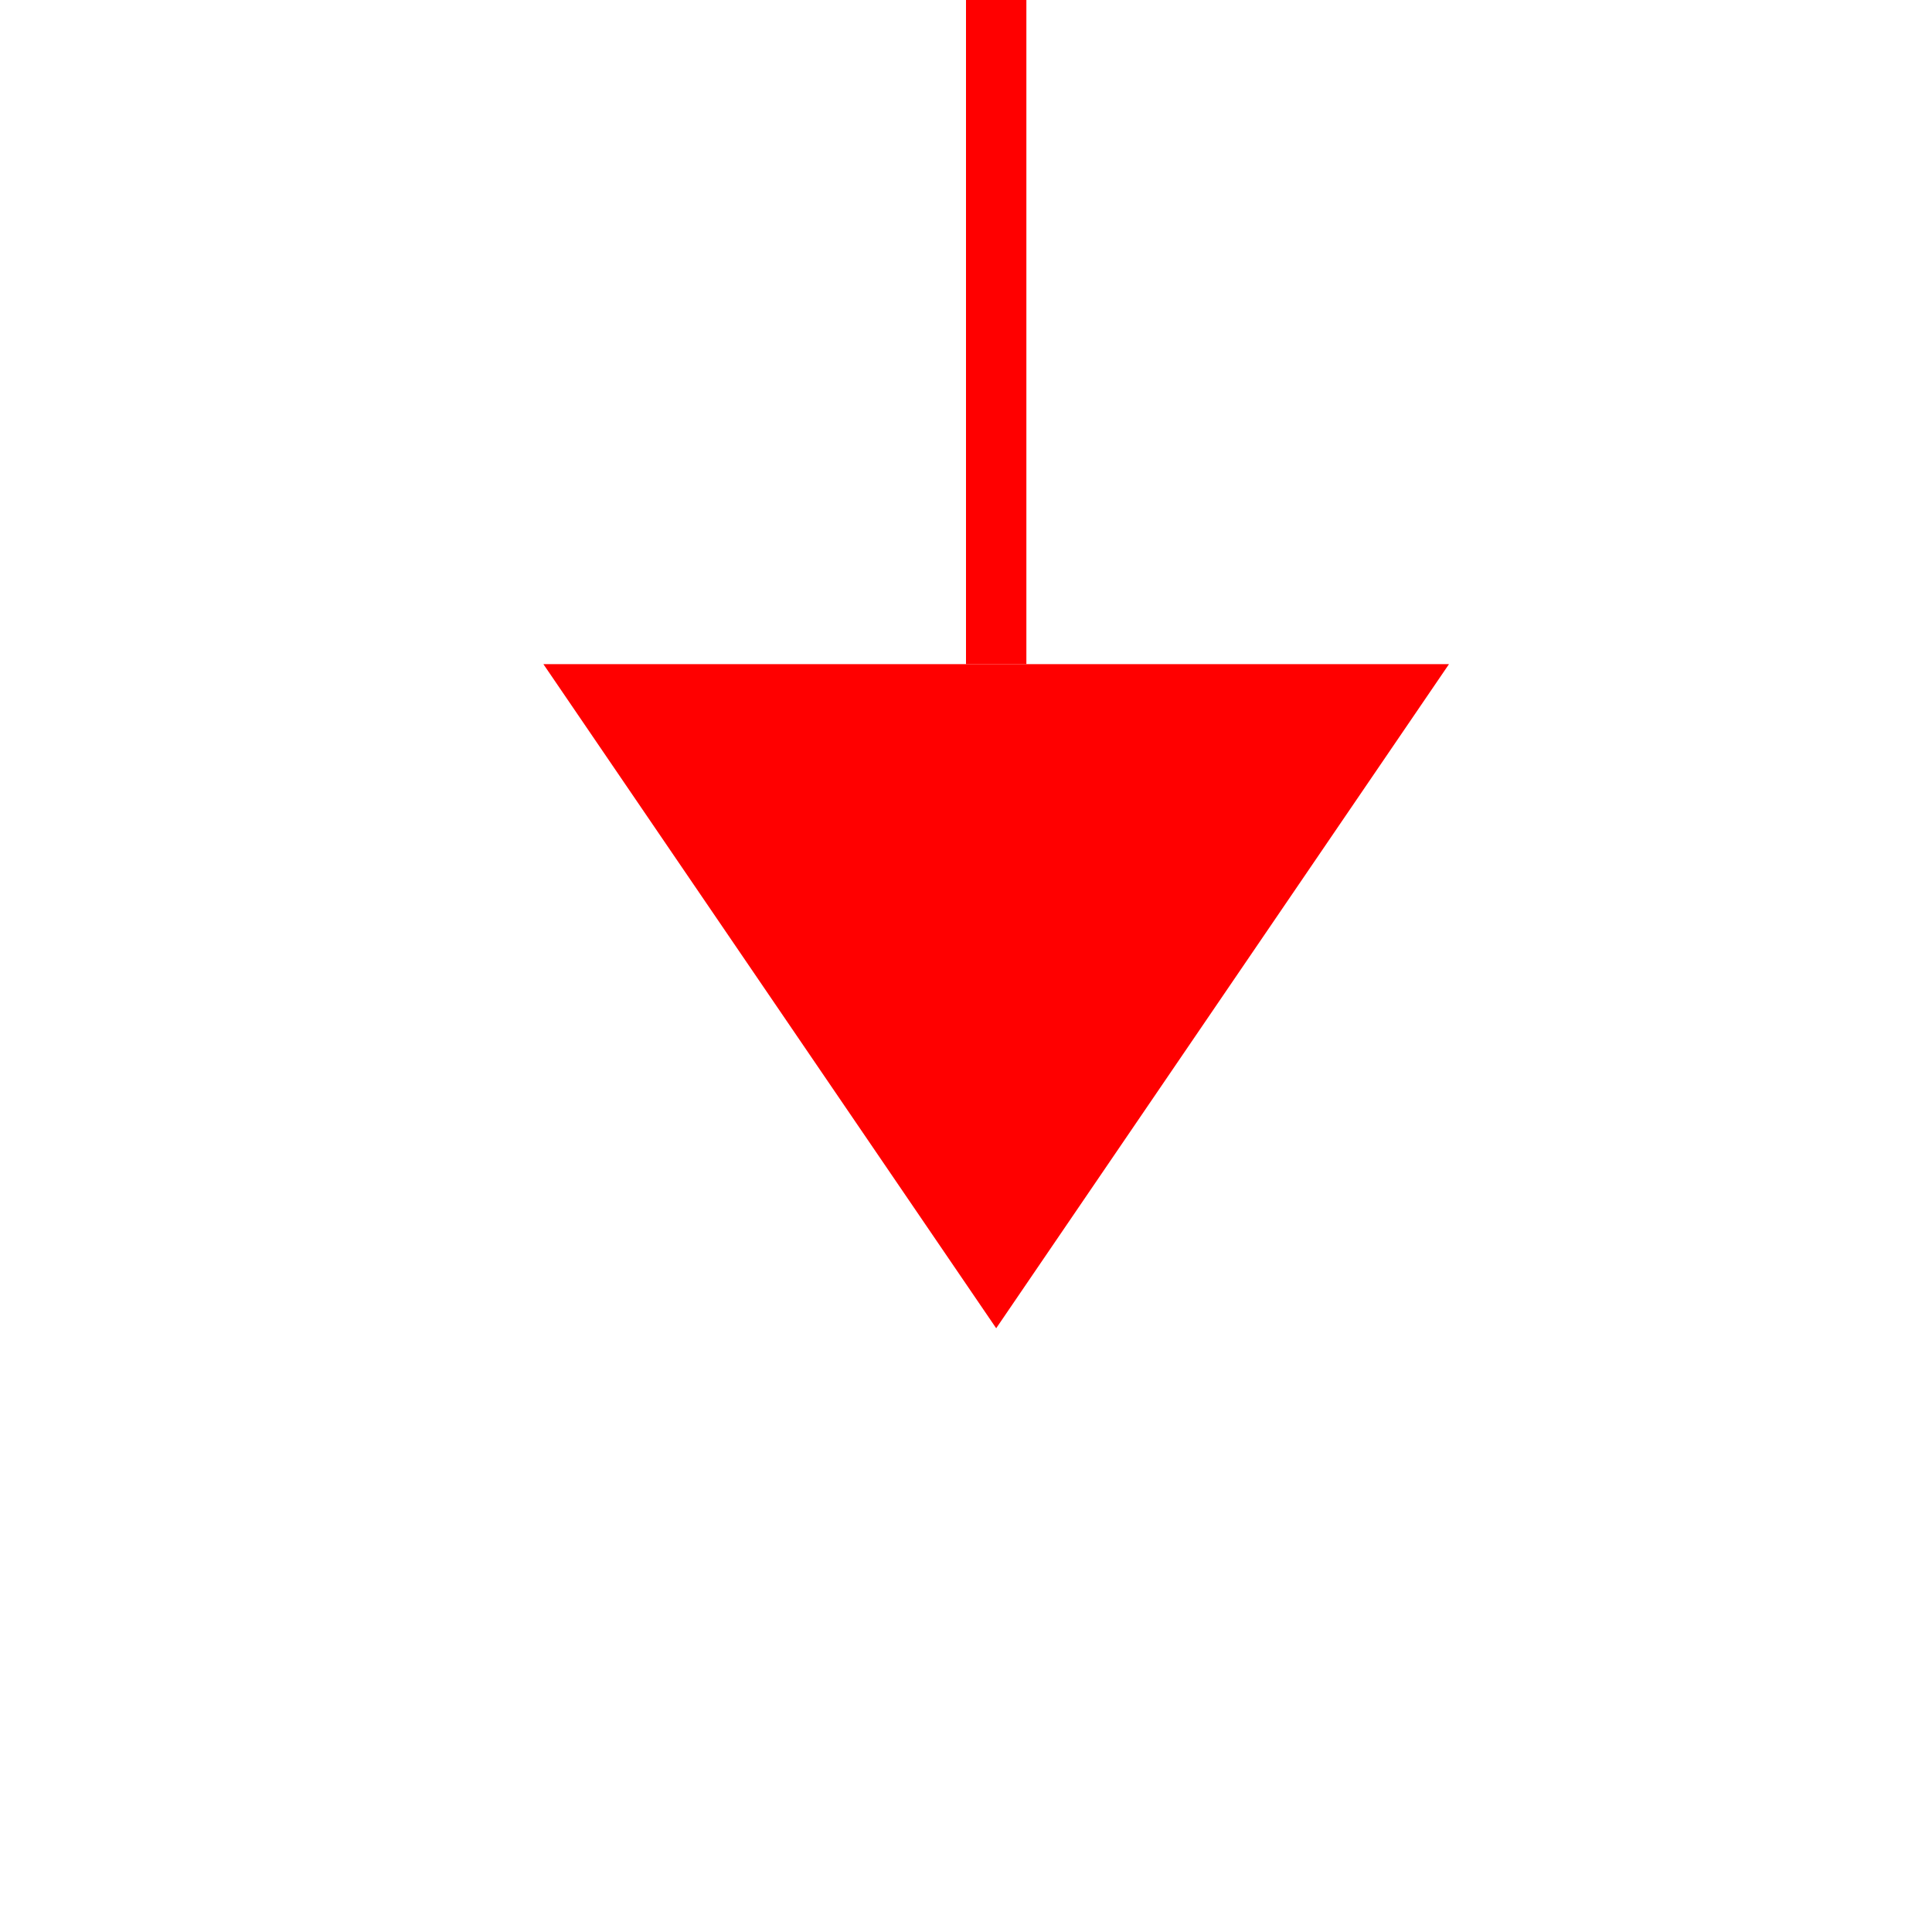 ﻿<?xml version="1.0" encoding="utf-8"?>
<svg version="1.1" xmlns:xlink="http://www.w3.org/1999/xlink" width="32px" height="32px" preserveAspectRatio="xMinYMid meet" viewBox="804 1865  32 30" xmlns="http://www.w3.org/2000/svg">
  <path d="M 165.5 1835  L 165.5 1825  A 5 5 0 0 1 170.5 1820.5 L 815 1820.5  A 5 5 0 0 1 820.5 1825.5 L 820.5 1875  " stroke-width="1" stroke="#ff0000" fill="none" />
  <path d="M 813 1875  L 820.5 1886  L 828 1875  L 813 1875  Z " fill-rule="nonzero" fill="#ff0000" stroke="none" />
</svg>